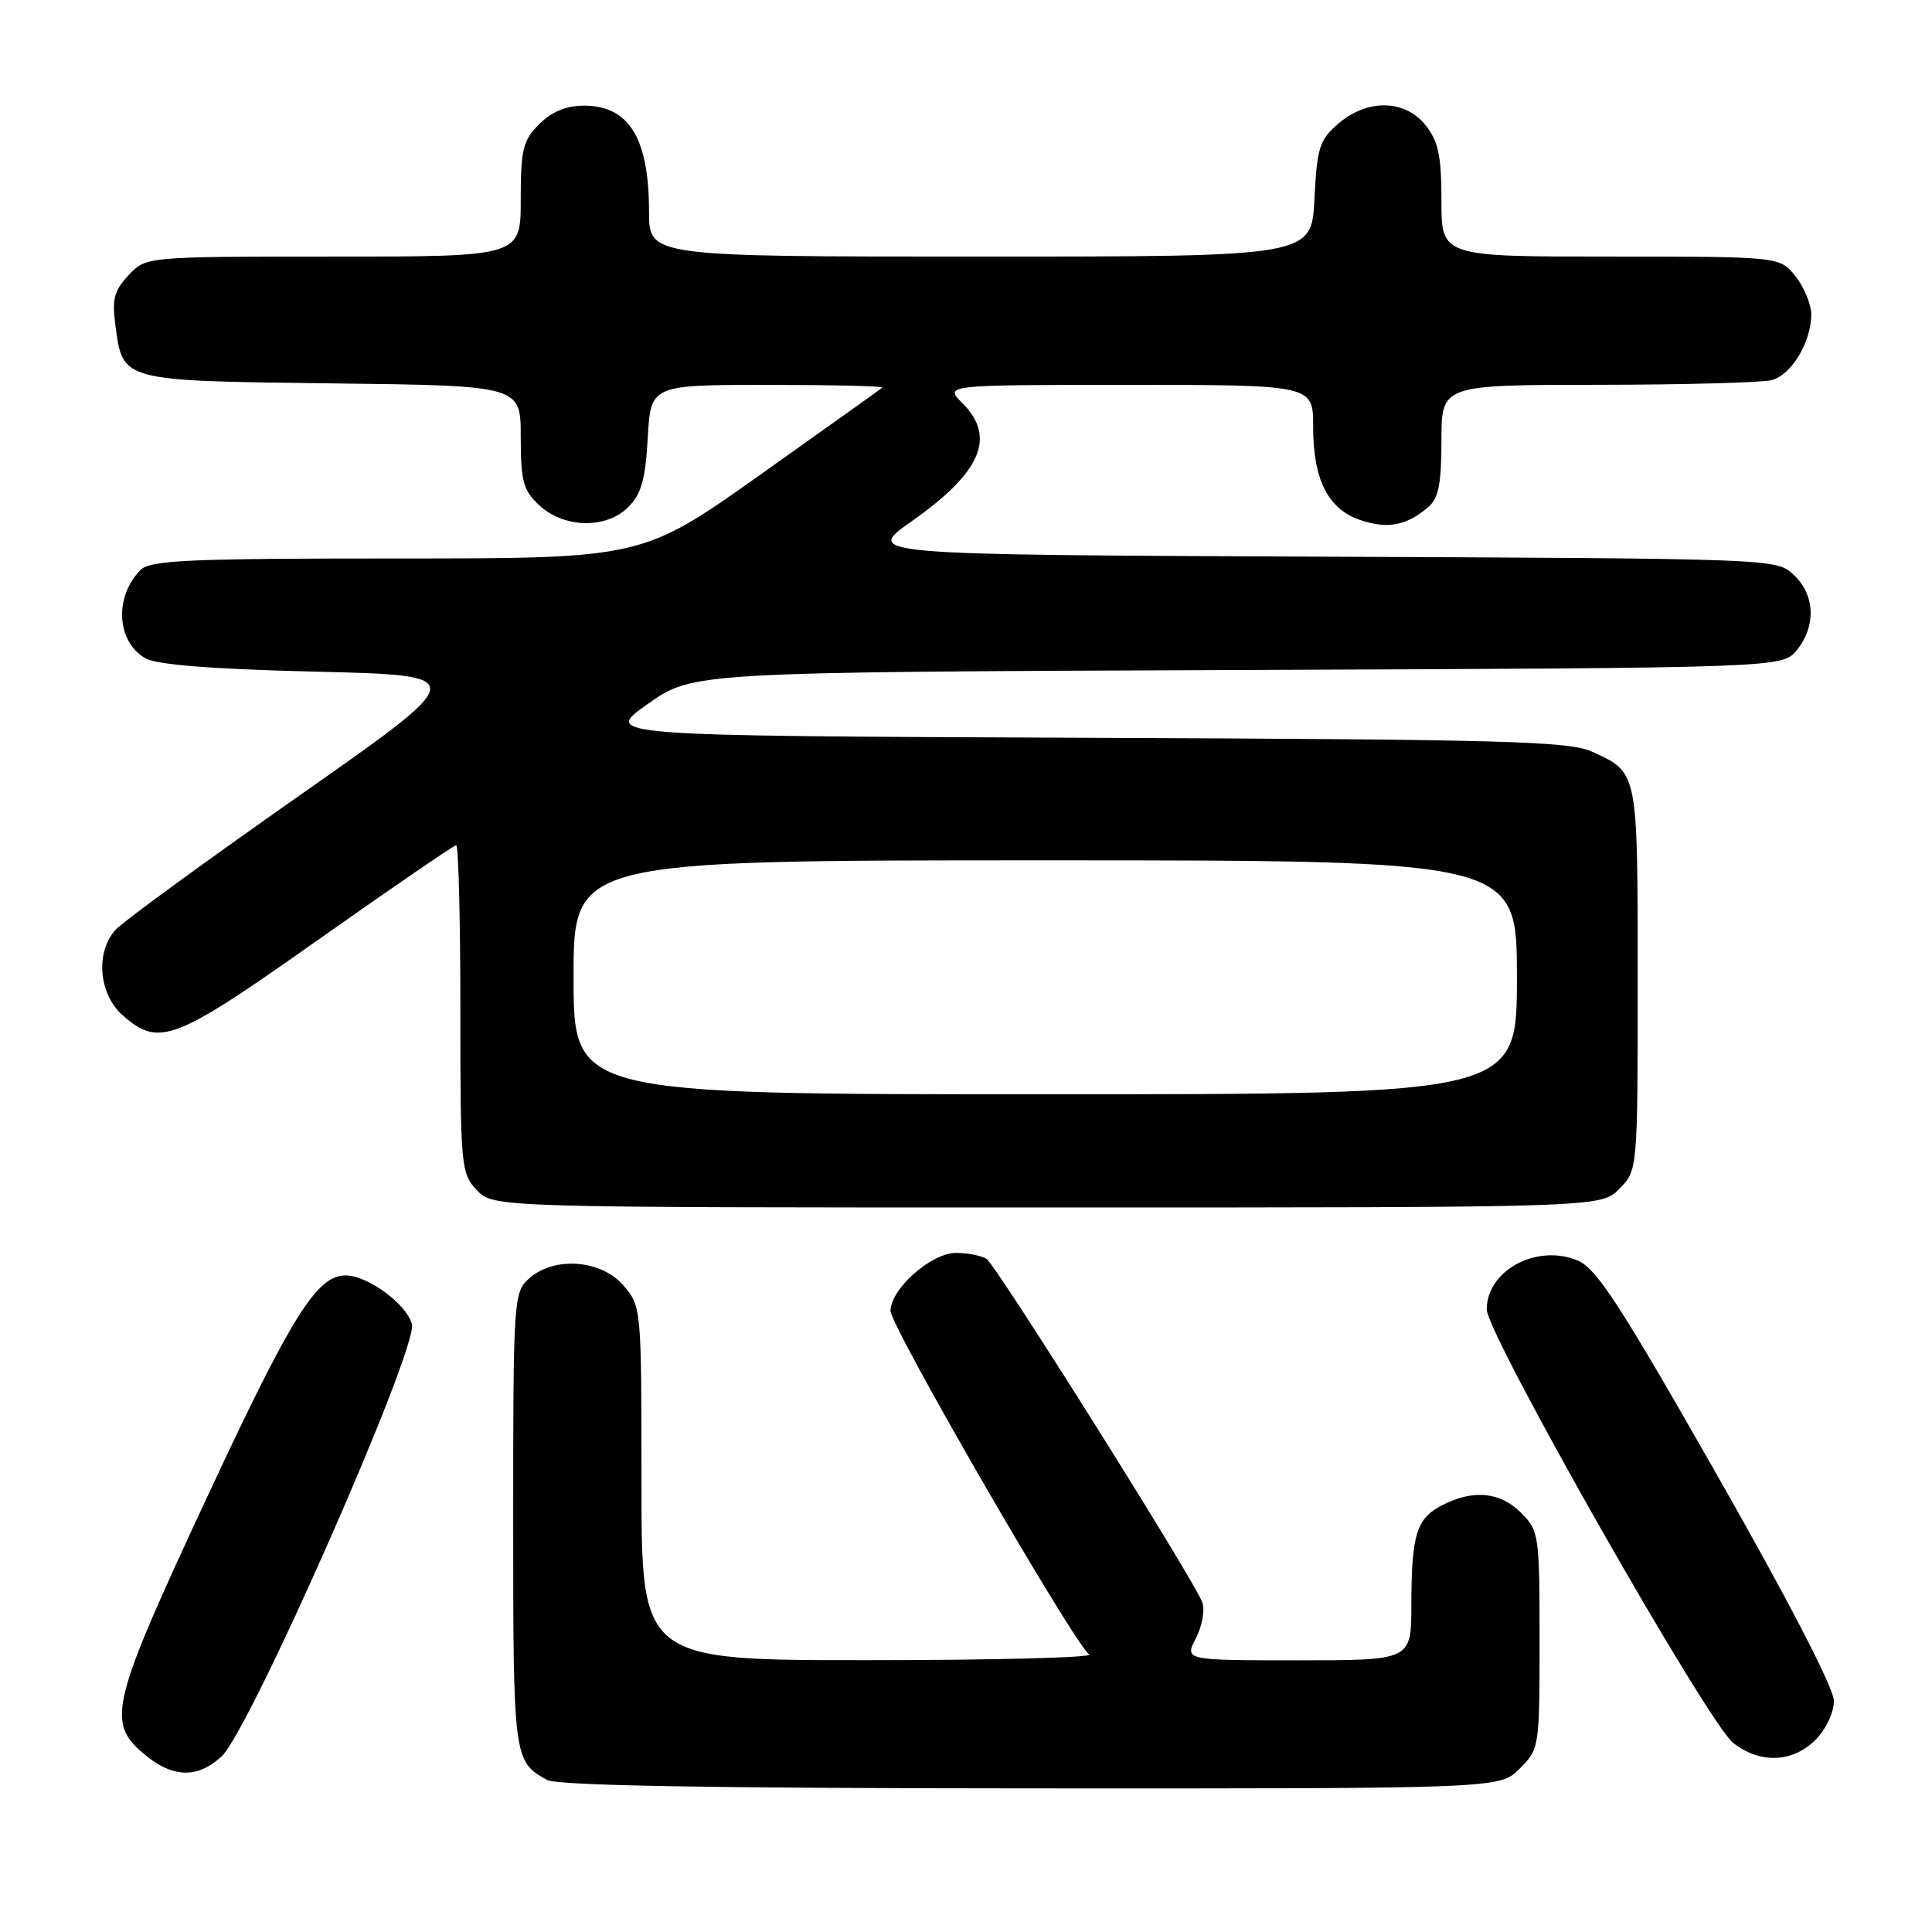 <?xml version="1.0" encoding="UTF-8" standalone="no"?>
<!DOCTYPE svg PUBLIC "-//W3C//DTD SVG 1.1//EN" "http://www.w3.org/Graphics/SVG/1.1/DTD/svg11.dtd" >
<svg xmlns="http://www.w3.org/2000/svg" xmlns:xlink="http://www.w3.org/1999/xlink" version="1.1" viewBox="0 0 256 256">
 <g >
 <path fill="currentColor"
d=" M 201.36 234.36 C 203.97 231.76 204.00 231.55 204.00 217.32 C 204.00 203.35 203.92 202.83 201.55 200.45 C 198.76 197.67 195.20 197.33 191.08 199.46 C 187.67 201.22 187.03 203.31 187.01 212.75 C 187.00 220.00 187.00 220.00 171.97 220.00 C 156.95 220.00 156.95 220.00 158.47 217.06 C 159.30 215.45 159.68 213.31 159.31 212.31 C 158.16 209.26 132.00 167.62 130.71 166.80 C 130.04 166.38 128.23 166.02 126.67 166.02 C 123.42 166.00 118.00 170.79 118.00 173.70 C 118.00 175.74 142.45 218.03 144.33 219.22 C 144.97 219.63 131.89 219.98 115.25 219.98 C 85.00 220.00 85.00 220.00 85.00 196.56 C 85.00 173.27 84.98 173.09 82.61 170.33 C 79.65 166.89 73.38 166.44 70.08 169.43 C 68.06 171.25 68.00 172.19 68.00 201.46 C 68.00 233.04 68.05 233.41 72.50 235.85 C 73.89 236.60 93.59 236.95 136.61 236.97 C 198.73 237.00 198.73 237.00 201.36 234.36 Z  M 29.35 232.75 C 33.09 229.32 55.39 178.70 54.58 175.47 C 53.92 172.83 48.73 169.01 45.81 169.00 C 41.98 169.00 38.70 174.24 27.52 198.21 C 14.66 225.80 14.07 228.20 19.08 232.41 C 22.86 235.59 26.12 235.70 29.35 232.75 Z  M 240.55 230.55 C 241.95 229.14 243.00 226.93 243.00 225.37 C 243.00 223.70 237.04 212.17 227.52 195.45 C 214.65 172.84 211.53 168.05 209.04 167.02 C 203.63 164.77 197.00 168.34 197.00 173.50 C 197.00 176.78 226.28 228.29 229.66 230.95 C 233.20 233.73 237.52 233.57 240.55 230.55 Z  M 214.55 157.55 C 217.00 155.09 217.00 155.09 217.00 129.74 C 217.00 102.05 217.07 102.40 211.00 99.62 C 207.92 98.21 199.77 97.98 143.67 97.76 C 79.85 97.50 79.85 97.50 85.83 93.28 C 91.81 89.06 91.81 89.06 163.99 88.78 C 236.18 88.50 236.18 88.50 238.09 86.14 C 240.67 82.95 240.51 78.83 237.69 76.18 C 235.39 74.02 235.39 74.02 174.94 73.76 C 114.50 73.50 114.50 73.50 120.83 69.05 C 130.00 62.60 132.02 57.93 127.55 53.45 C 125.09 51.00 125.09 51.00 149.55 51.00 C 174.00 51.00 174.00 51.00 174.00 56.55 C 174.00 63.61 175.99 67.51 180.33 68.94 C 183.91 70.12 186.41 69.63 189.25 67.19 C 190.62 66.02 191.00 64.10 191.00 58.35 C 191.00 51.00 191.00 51.00 211.75 50.99 C 223.16 50.98 233.53 50.70 234.79 50.36 C 237.38 49.67 240.00 45.30 240.00 41.68 C 240.00 40.36 239.07 38.08 237.93 36.63 C 235.85 34.00 235.85 34.00 213.43 34.00 C 191.00 34.00 191.00 34.00 191.00 26.63 C 191.00 20.70 190.60 18.76 188.93 16.63 C 186.20 13.17 181.20 13.06 177.33 16.39 C 174.83 18.54 174.51 19.55 174.17 26.39 C 173.78 34.00 173.78 34.00 129.89 34.00 C 86.00 34.00 86.00 34.00 86.00 28.07 C 86.00 18.31 83.36 14.00 77.38 14.00 C 75.03 14.00 73.12 14.79 71.45 16.45 C 69.28 18.63 69.00 19.78 69.00 26.45 C 69.00 34.00 69.00 34.00 44.17 34.00 C 19.35 34.00 19.35 34.00 17.04 36.46 C 15.13 38.49 14.82 39.65 15.29 43.10 C 16.29 50.55 15.97 50.46 44.03 50.80 C 69.00 51.10 69.00 51.10 69.00 57.87 C 69.00 63.75 69.32 64.95 71.42 66.92 C 74.69 70.00 80.31 70.13 83.24 67.20 C 84.98 65.47 85.52 63.55 85.83 58.01 C 86.23 51.00 86.23 51.00 101.78 51.00 C 110.33 51.00 117.15 51.16 116.92 51.36 C 116.69 51.56 109.43 56.73 100.80 62.86 C 85.10 74.00 85.10 74.00 52.62 74.00 C 25.03 74.00 19.92 74.23 18.64 75.51 C 15.11 79.03 15.43 85.03 19.26 87.22 C 20.79 88.09 28.01 88.66 41.93 89.00 C 62.37 89.50 62.37 89.50 39.72 105.38 C 27.26 114.12 16.29 122.13 15.33 123.18 C 12.58 126.22 13.08 131.81 16.36 134.63 C 21.14 138.75 23.13 137.97 42.20 124.50 C 51.94 117.62 60.15 112.00 60.45 112.00 C 60.75 112.00 61.00 121.76 61.00 133.69 C 61.00 154.57 61.08 155.46 63.17 157.69 C 65.35 160.00 65.35 160.00 138.72 160.00 C 212.09 160.00 212.09 160.00 214.55 157.55 Z  M 76.00 129.50 C 76.00 114.00 76.00 114.00 138.50 114.00 C 201.00 114.00 201.00 114.00 201.00 129.50 C 201.00 145.00 201.00 145.00 138.50 145.00 C 76.00 145.00 76.00 145.00 76.00 129.50 Z "/>
</g>
</svg>